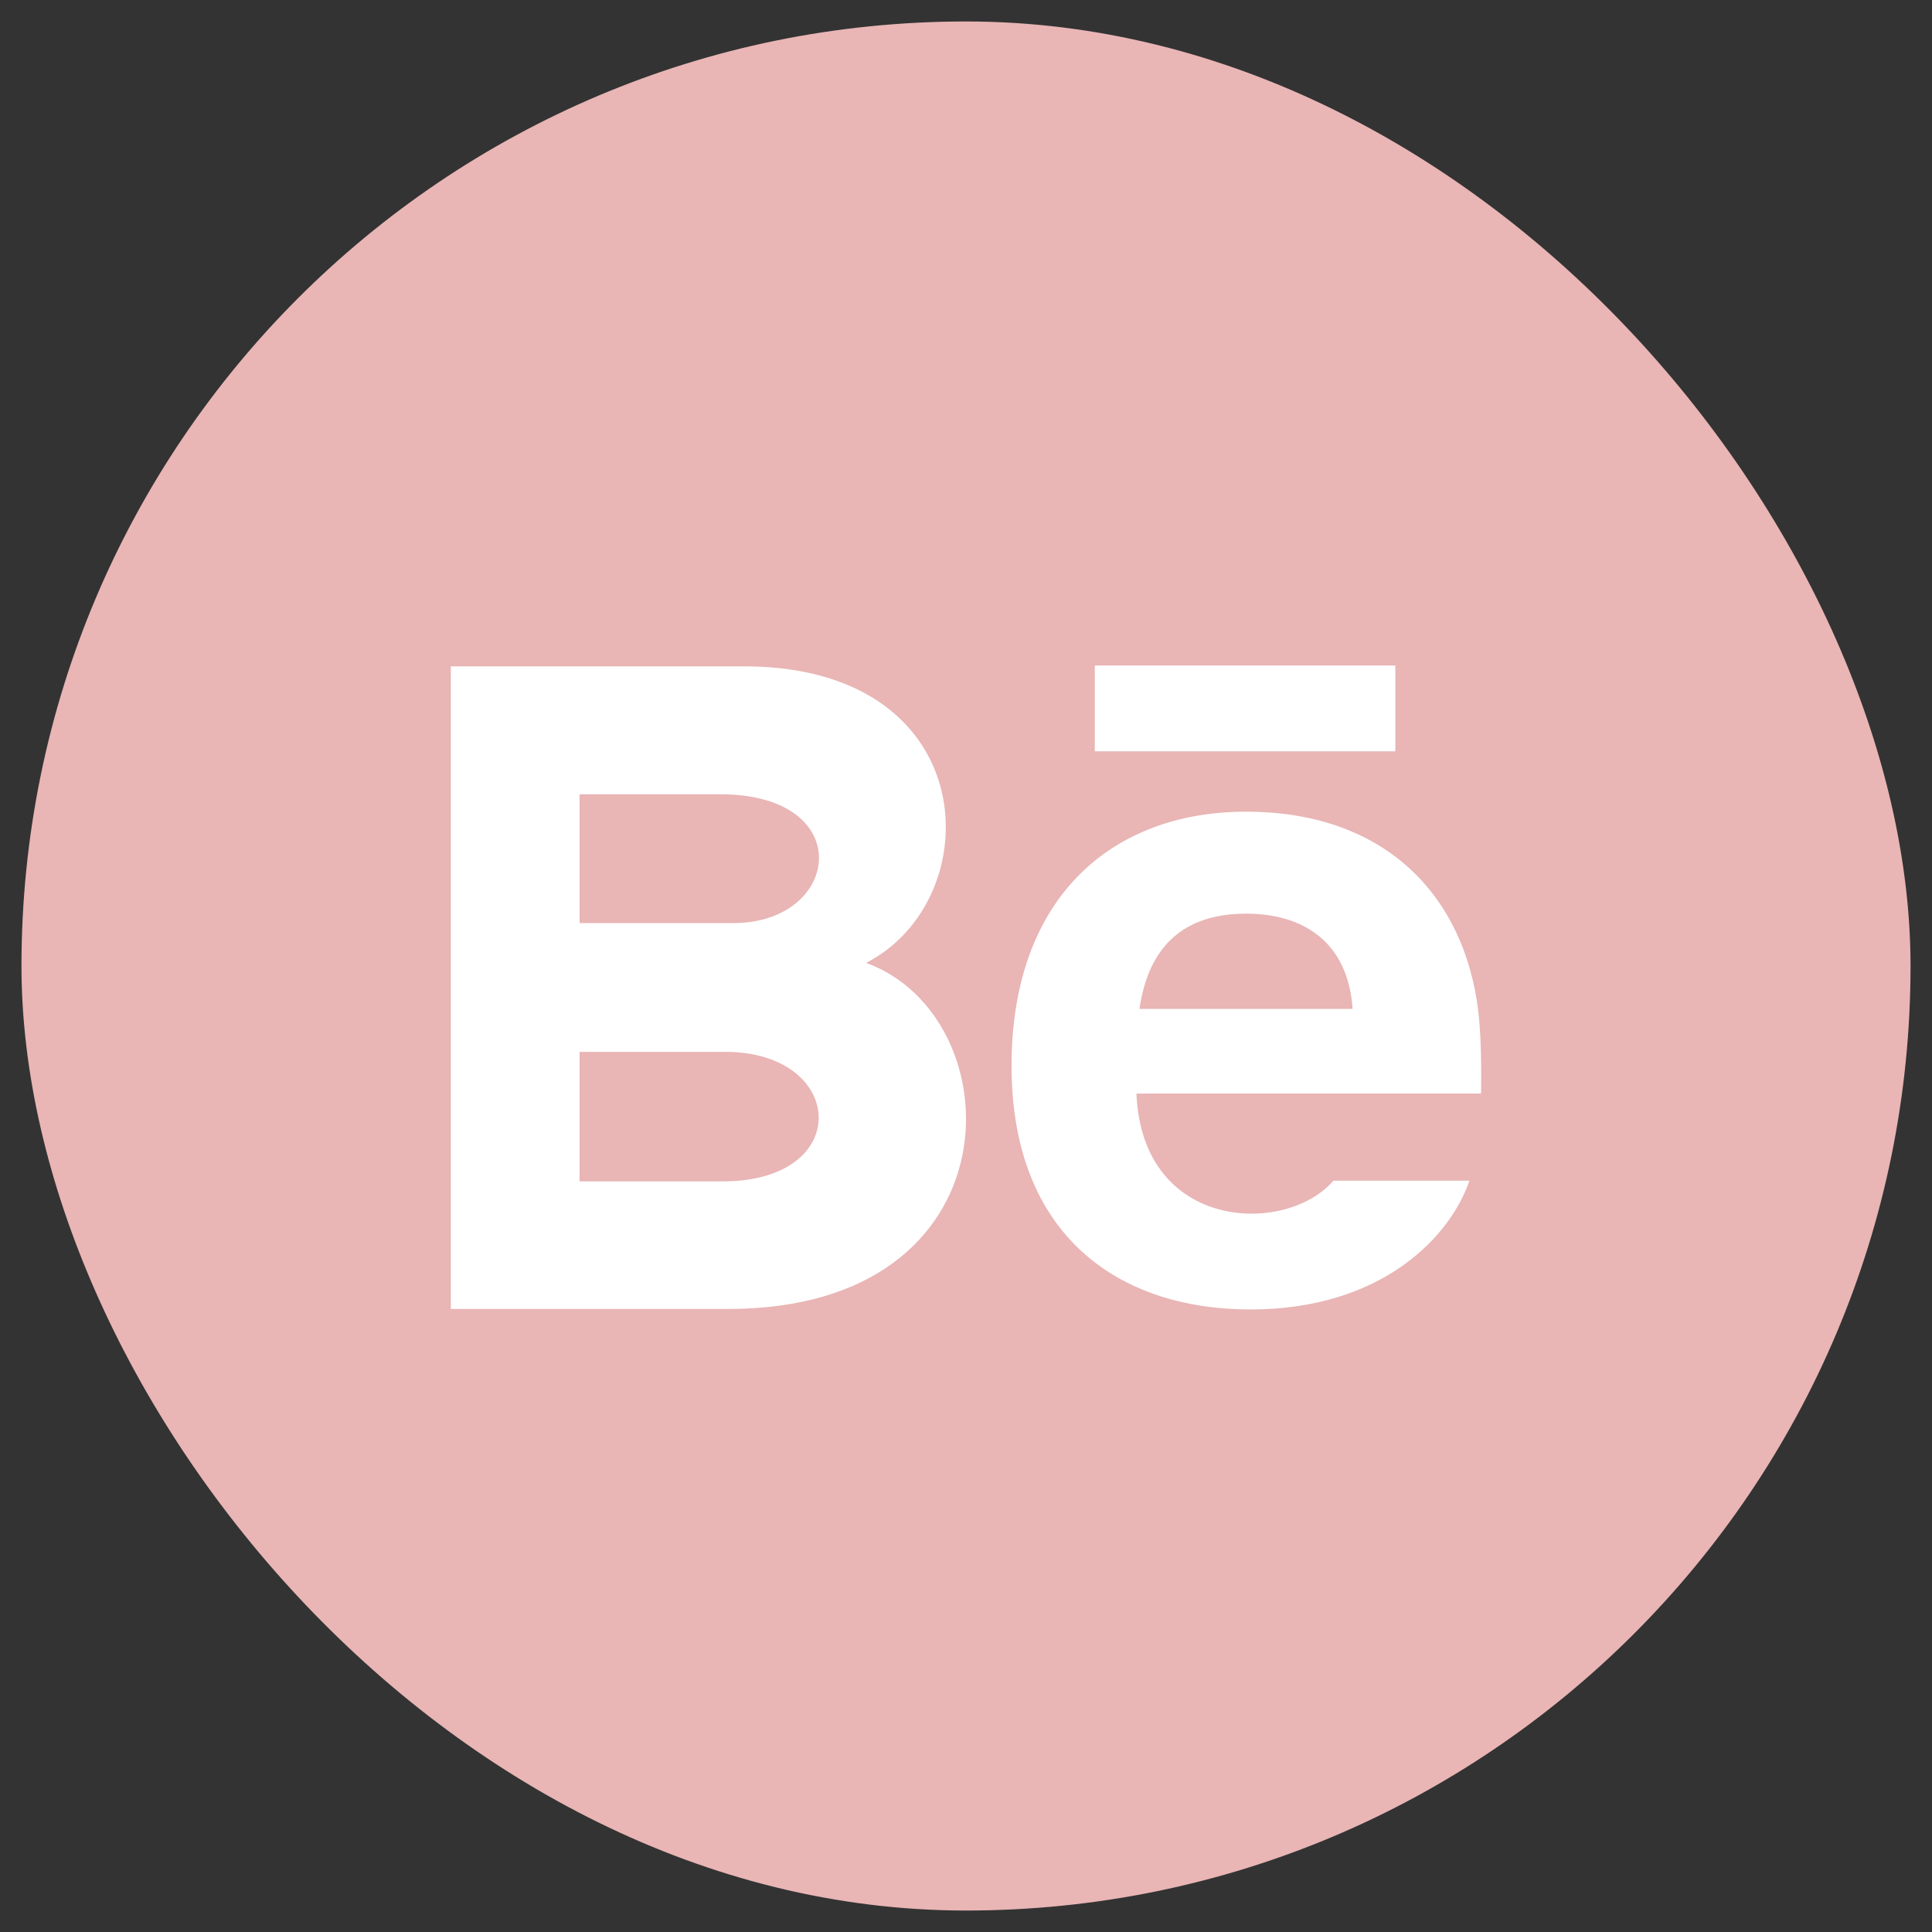 <svg width="45" height="45" viewBox="0 0 45 45" fill="none" xmlns="http://www.w3.org/2000/svg">
<rect x="0" y="0" width="45" height="45" fill="#333333" stroke="none"/>
<rect x="0.5" y="0.5" width="44" height="44" rx="22" fill="#E9B5B5"/>
<g clip-path="url(#clip0_7_126)">
<path d="M32.5 17.5H25.5V15.5H32.5V17.5ZM34.226 27.5C33.784 28.797 32.197 30.5 29.125 30.5C26.051 30.5 23.561 28.771 23.561 24.825C23.561 20.915 25.886 18.905 29.027 18.905C32.109 18.905 33.991 20.687 34.402 23.331C34.48 23.837 34.511 24.519 34.497 25.471H26.47C26.6 28.682 29.953 28.783 31.058 27.5H34.226ZM26.54 23.5H31.505C31.4 21.953 30.369 21.281 29.028 21.281C27.562 21.281 26.751 22.049 26.54 23.5ZM16.966 30.488H10.5V15.521H17.453C22.929 15.602 23.033 20.965 20.173 22.427C23.634 23.687 23.75 30.488 16.966 30.488ZM13.5 21.5H17.084C19.592 21.5 19.99 18.5 16.772 18.5H13.5V21.5ZM16.891 24.5H13.5V27.516H16.841C19.896 27.516 19.709 24.5 16.891 24.5Z" fill="white"/>
</g>
<defs>
<clipPath id="clip0_7_126">
<rect width="24" height="24" fill="white" transform="translate(10.5 10.5)"/>
</clipPath>
</defs>
</svg>
